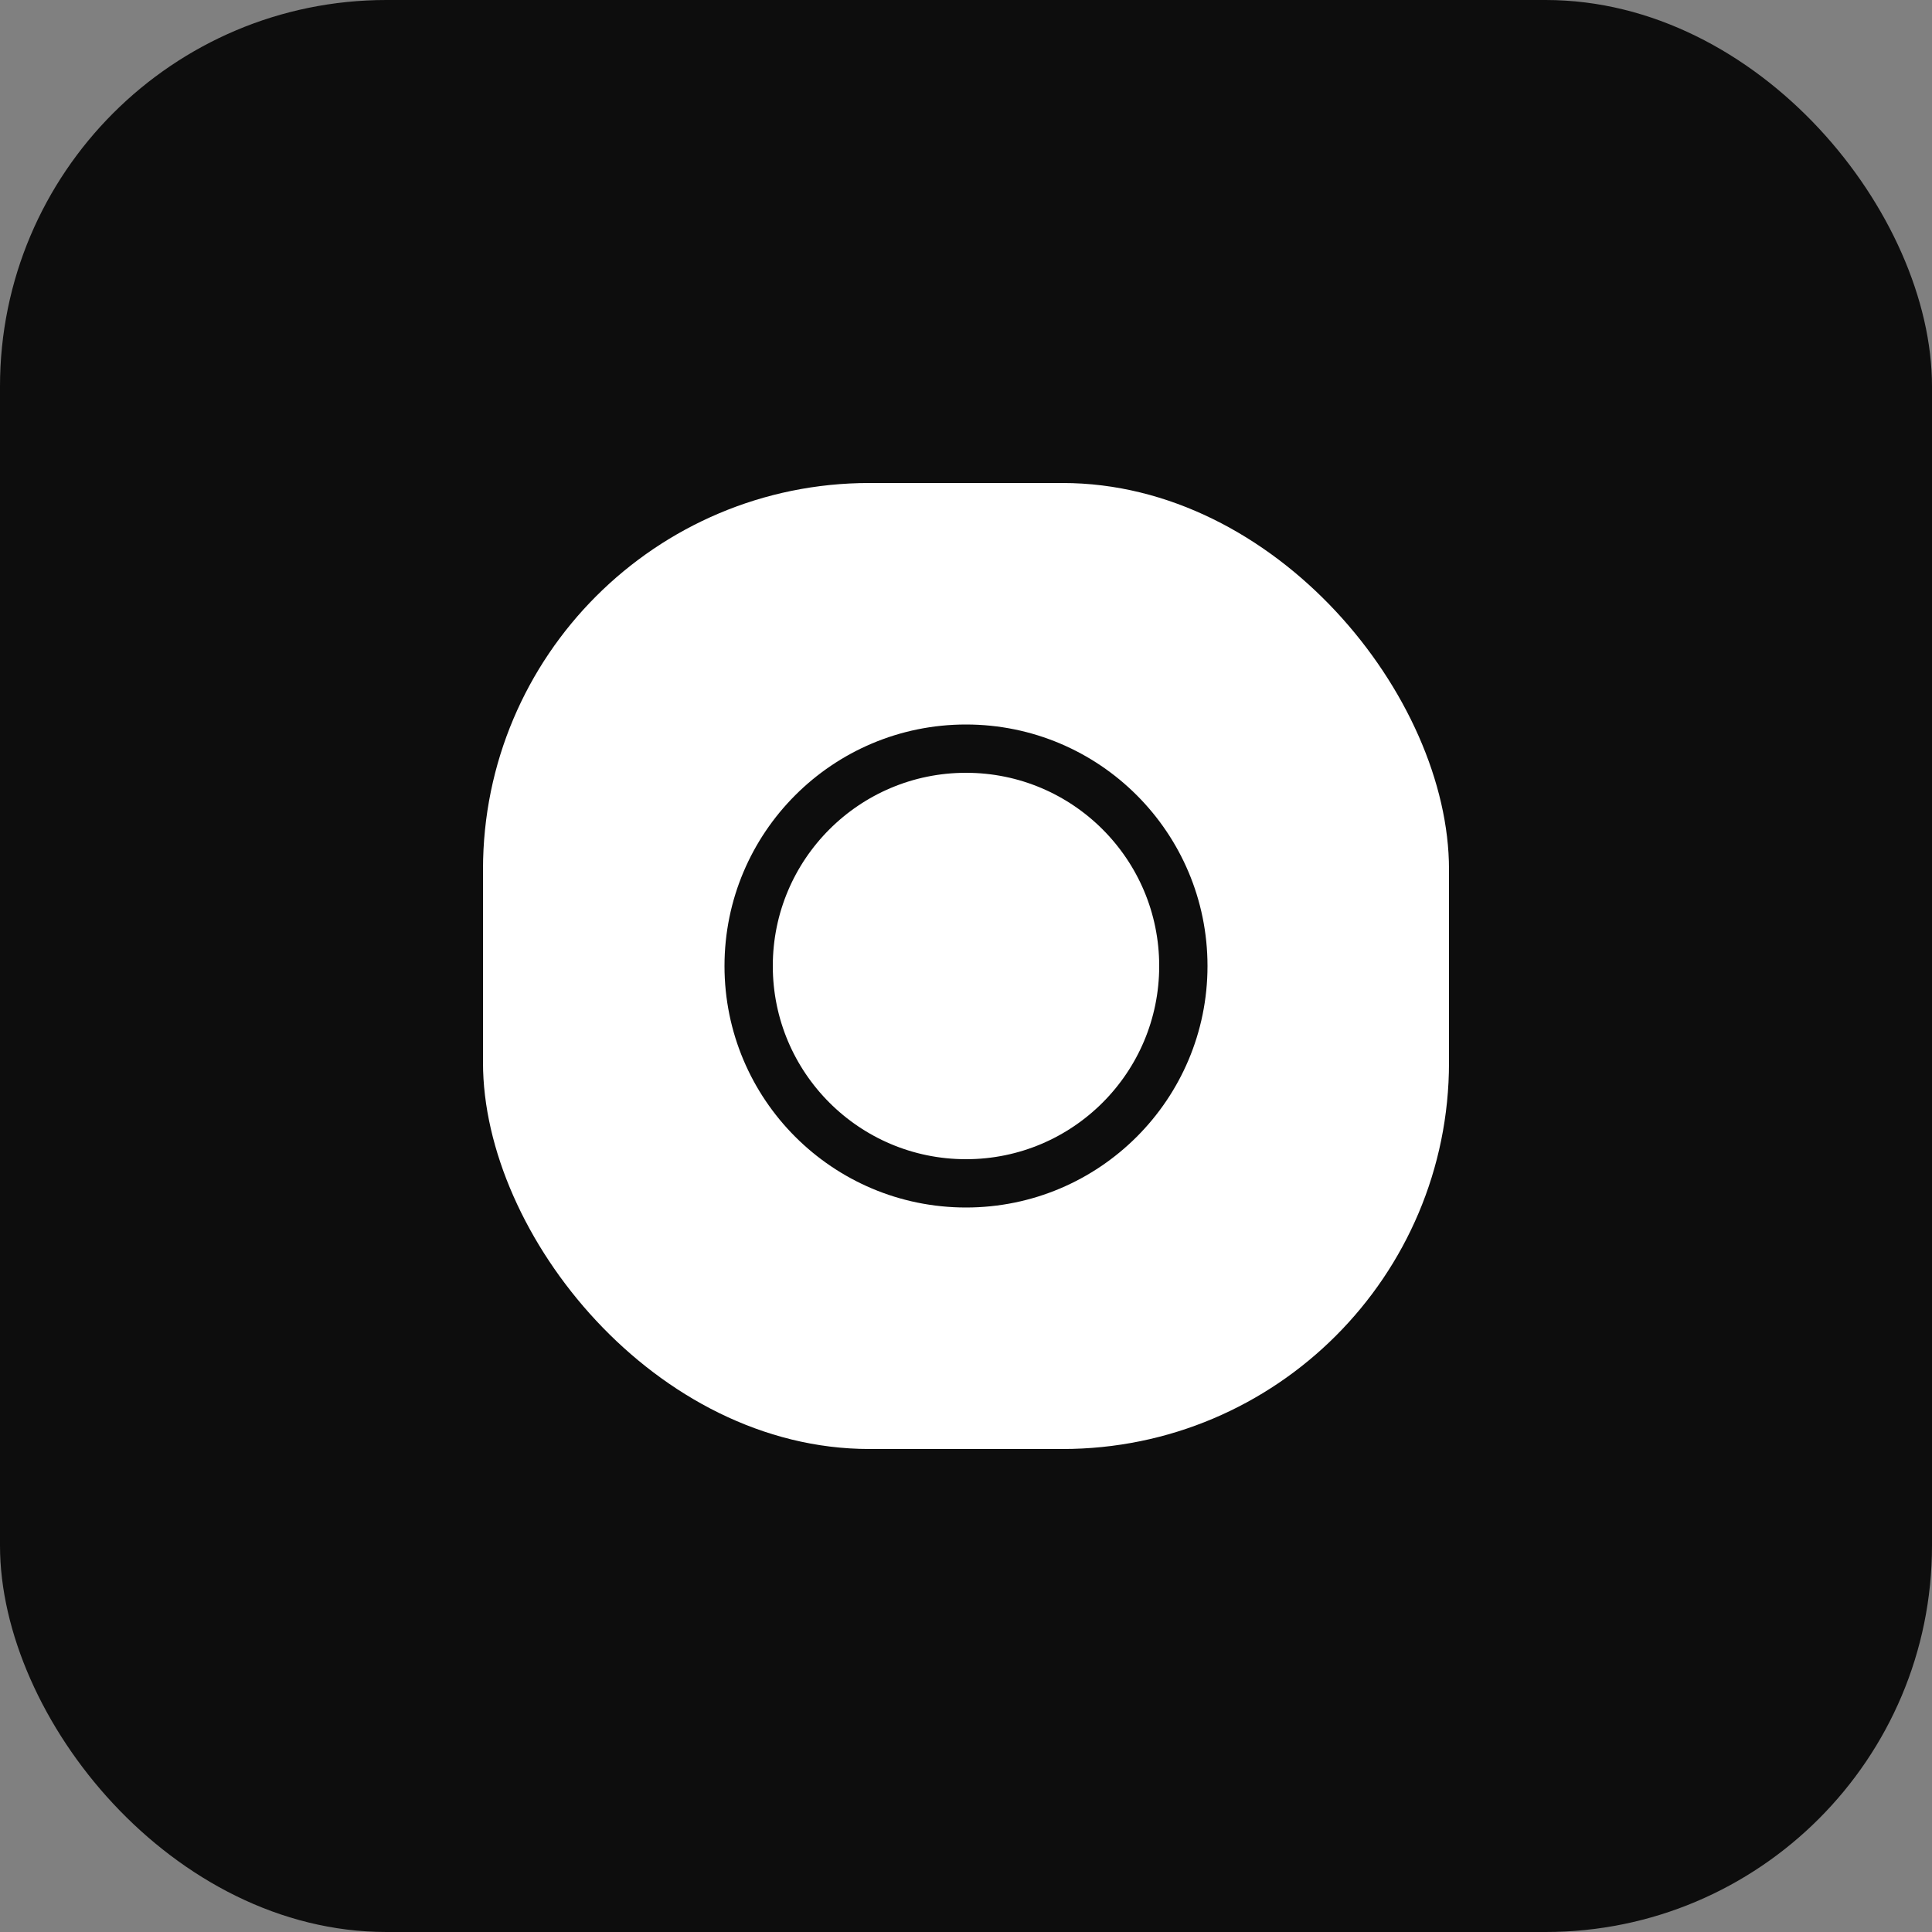 <svg width="40" height="40" fill="none" xmlns="http://www.w3.org/2000/svg"><rect width="100%" height="100%" fill="#808080" stroke="none"/><g clip-path="url(#clip0_101_1972)"><rect width="40" height="40" rx="8" fill="#0D0D0D"/><rect x="10" y="10" width="20" height="20" rx="8" fill="#fff"/><circle cx="20" cy="20" r="4.5" stroke="#0D0D0D"/></g><defs><clipPath id="clip0_101_1972"><rect width="40" height="40" rx="8" fill="#fff"/></clipPath></defs></svg>